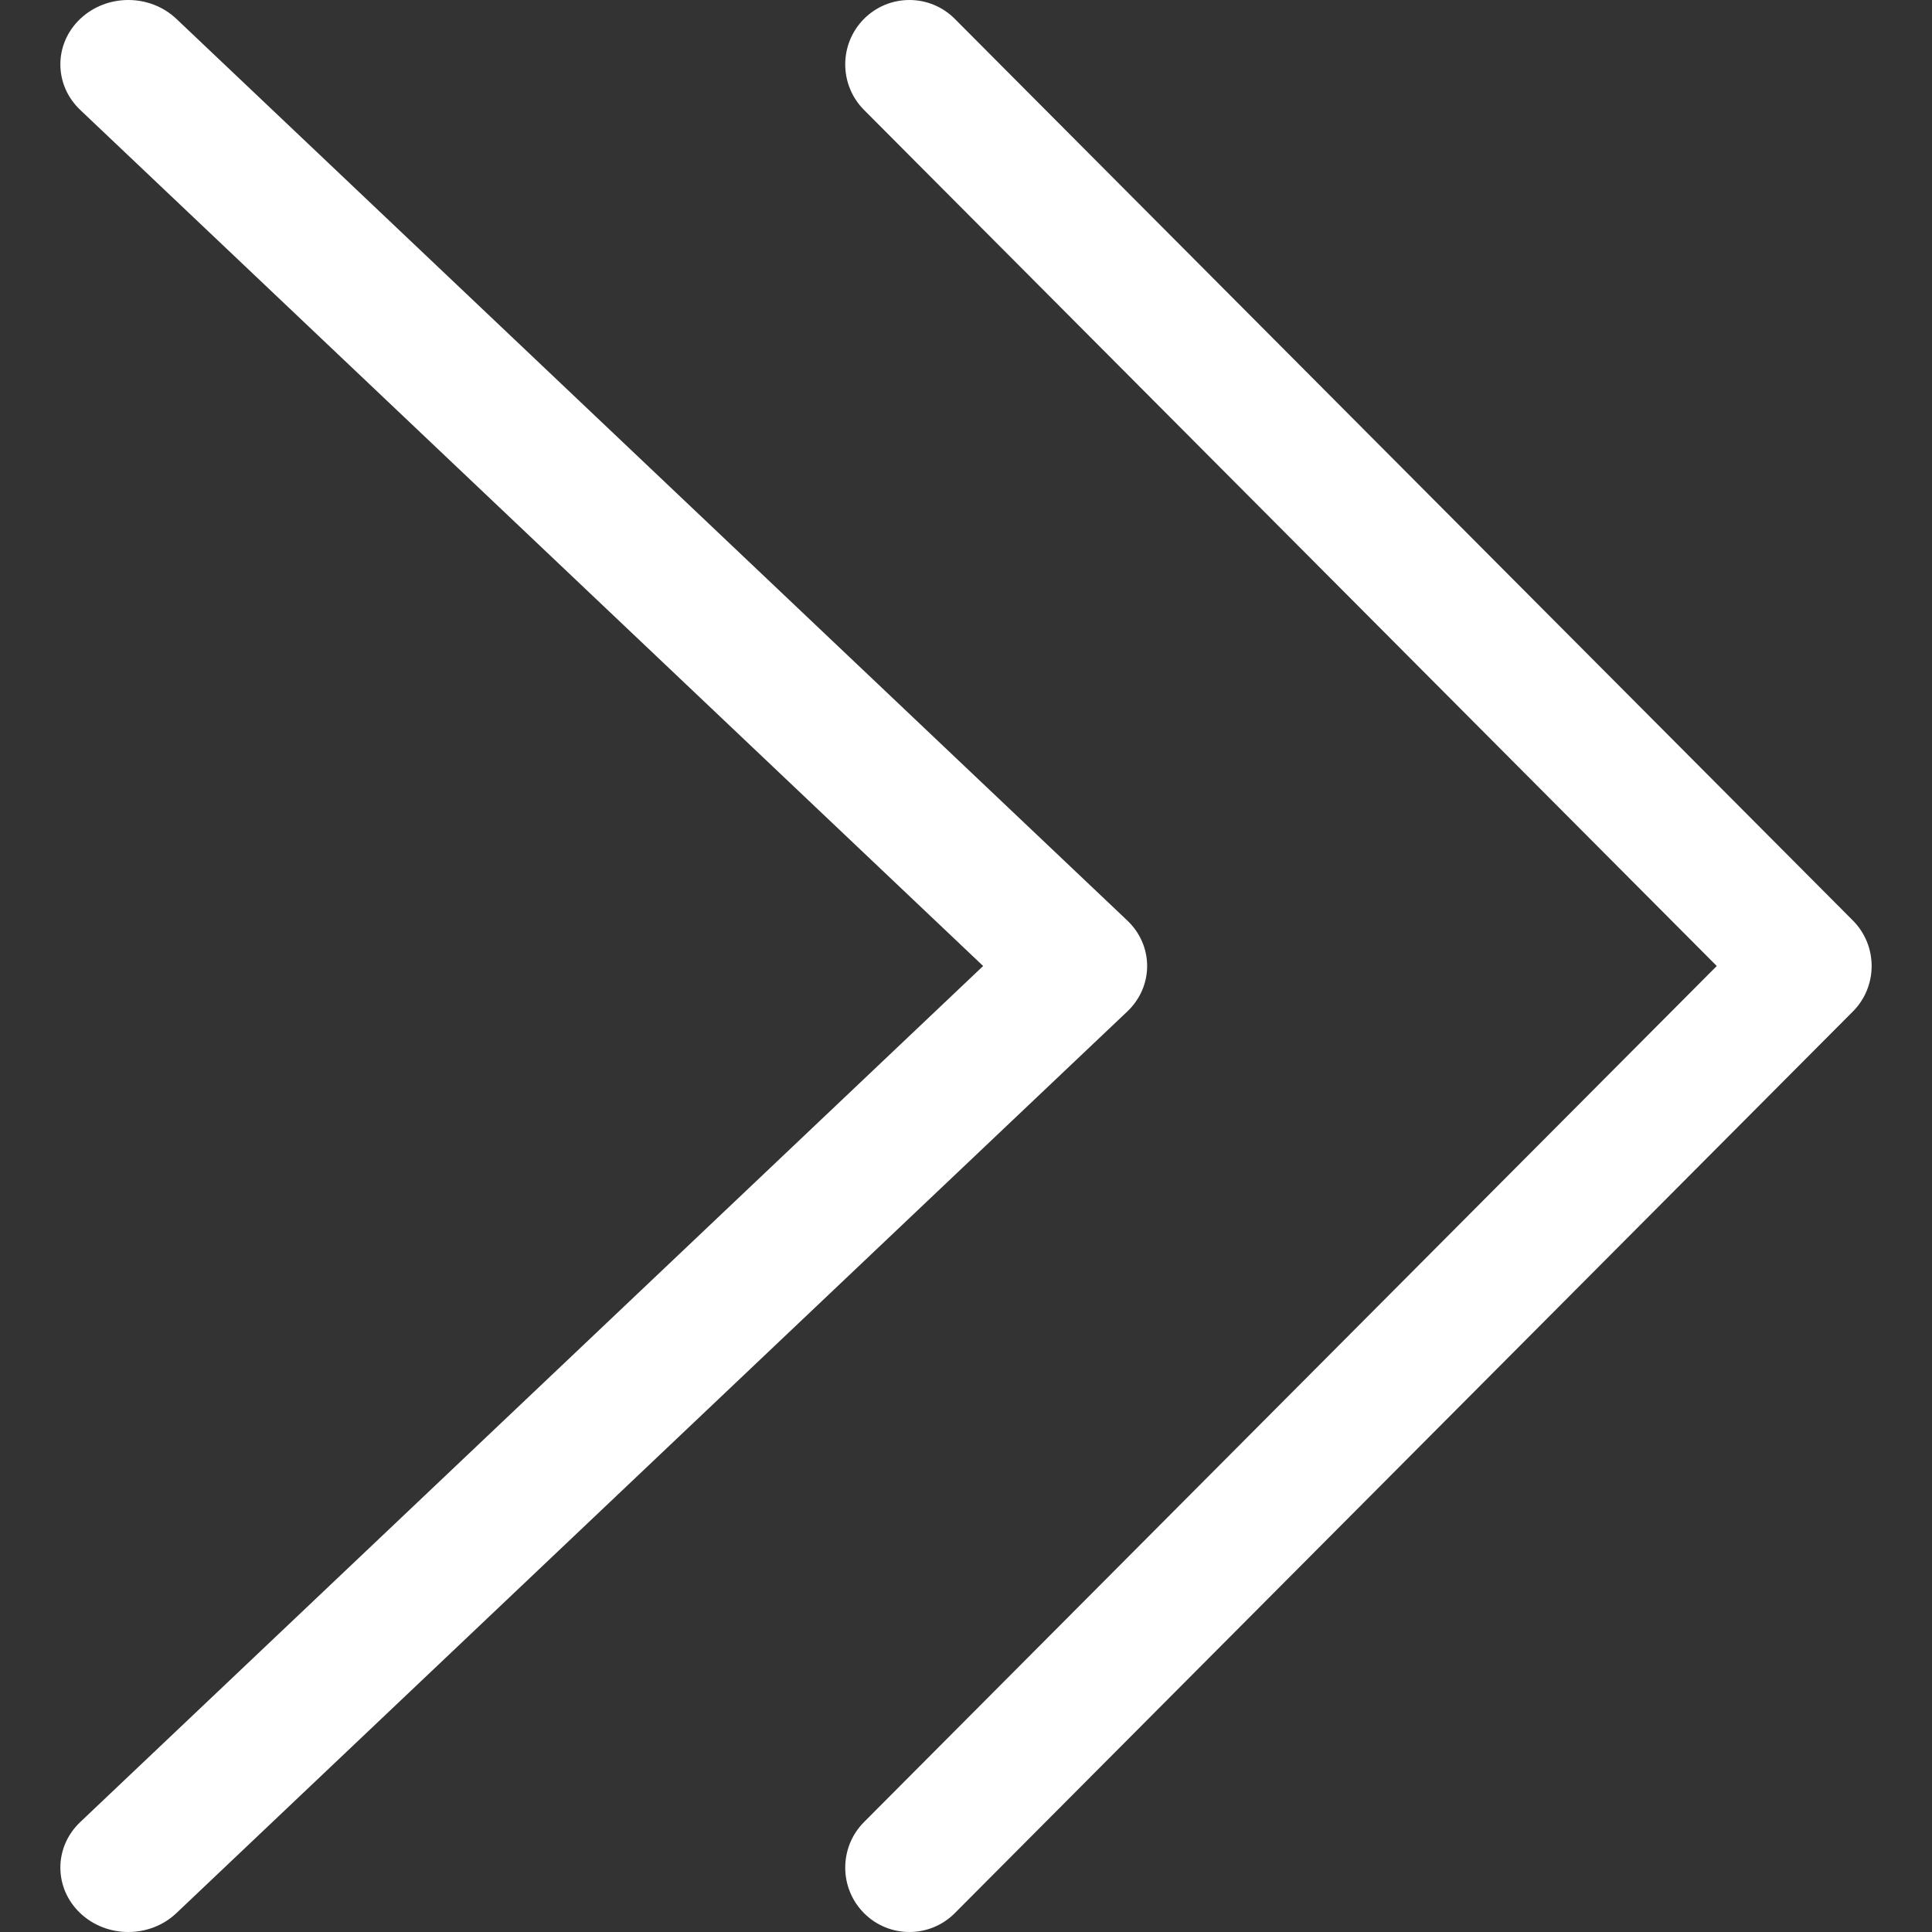 <svg width="32" height="32" viewBox="0 0 32 32" fill="none" xmlns="http://www.w3.org/2000/svg">
<rect x="0" y="0" width="32" height="32" fill="#333333" stroke="none"/>
<path fill-rule="evenodd" clip-rule="evenodd" d="M14.311 0.312C14.726 -0.104 15.399 -0.104 15.814 0.312L30.689 15.246C31.104 15.662 31.104 16.338 30.689 16.754L15.814 31.688C15.399 32.104 14.726 32.104 14.311 31.688C13.896 31.271 13.896 30.596 14.311 30.179L28.435 16L14.311 1.821C13.896 1.404 13.896 0.729 14.311 0.312Z" fill="white"/>
<path fill-rule="evenodd" clip-rule="evenodd" d="M1.329 0.312C1.769 -0.104 2.481 -0.104 2.921 0.312L18.671 15.246C19.11 15.662 19.11 16.338 18.671 16.754L2.921 31.688C2.481 32.104 1.769 32.104 1.329 31.688C0.89 31.271 0.89 30.596 1.329 30.179L16.284 16L1.329 1.821C0.89 1.404 0.89 0.729 1.329 0.312Z" fill="white"/>
</svg>
